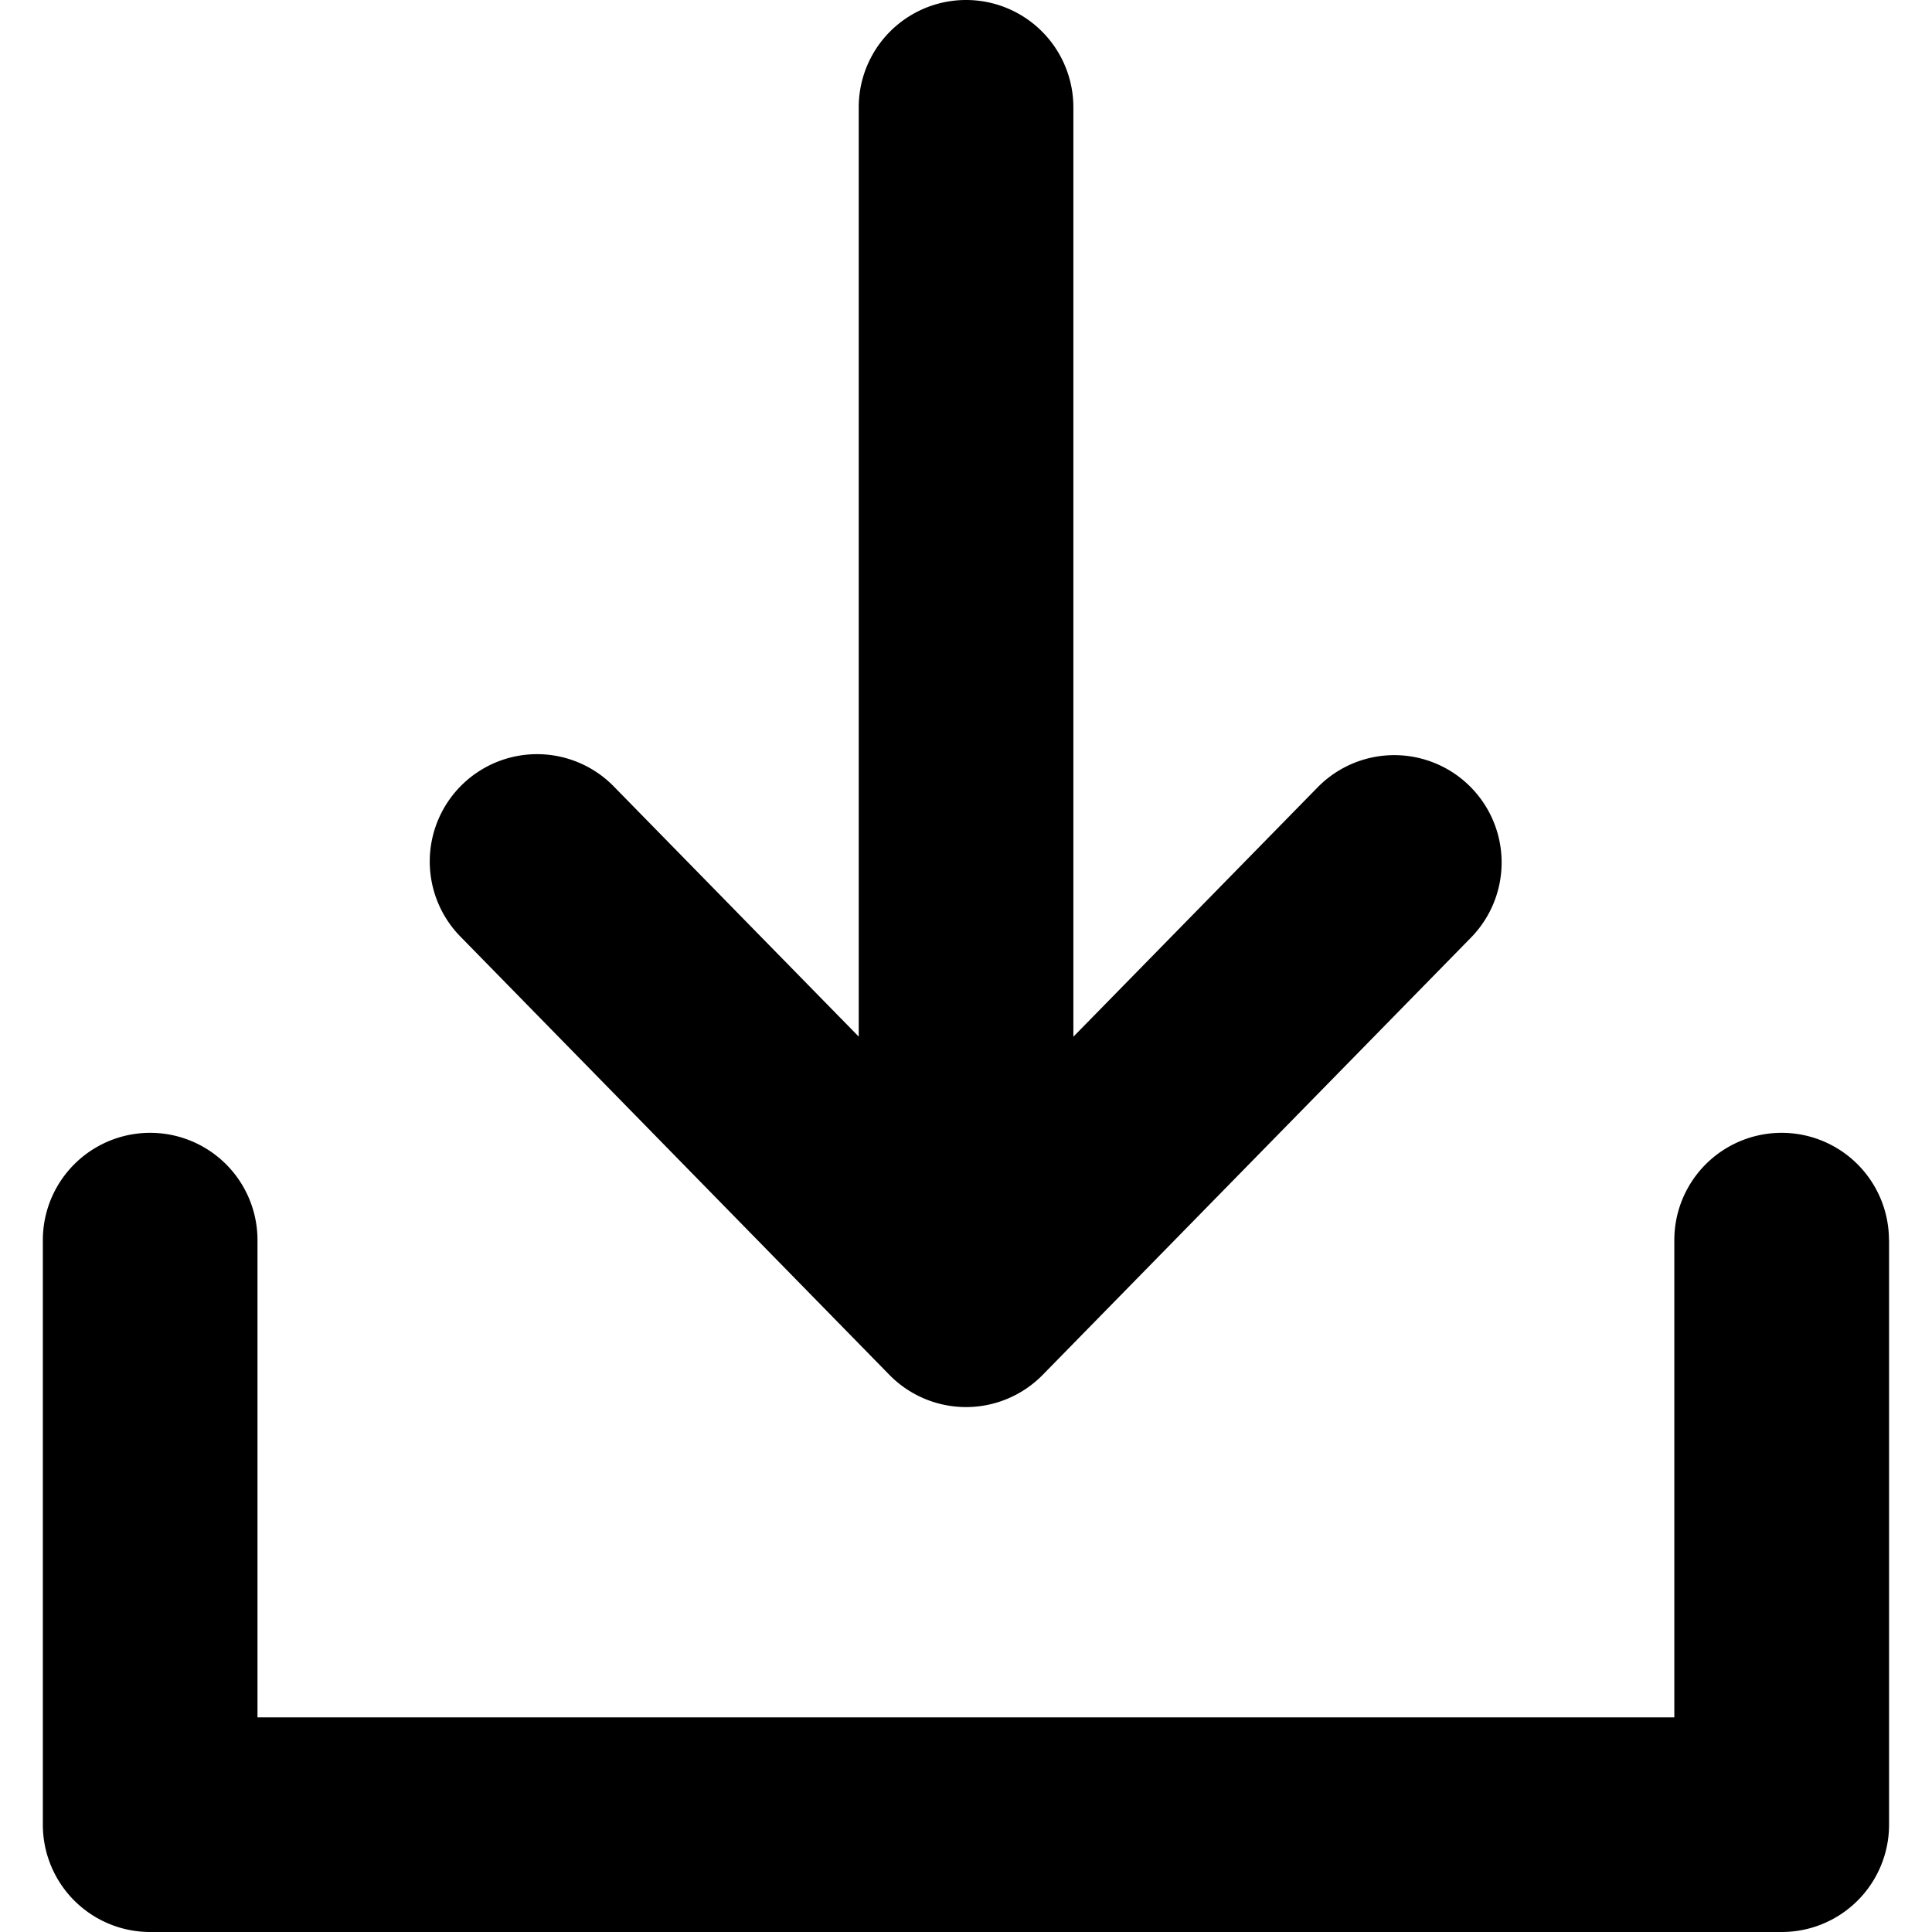 <svg xmlns="http://www.w3.org/2000/svg" width="10" height="10" viewBox="0 0 19.111 20">
  <path id="download" d="M2303.111,2916.838v6.051A1.111,1.111,0,0,1,2302,2924h-16.889a1.111,1.111,0,0,1-1.112-1.111v-6.051a1.111,1.111,0,1,1,2.222,0v4.94h14.667v-4.94a1.111,1.111,0,1,1,2.222,0Zm-10.349,1.394a1.111,1.111,0,0,0,1.588,0l4.433-4.526a1.111,1.111,0,0,0-1.588-1.555l-2.528,2.581v-9.621a1.111,1.111,0,0,0-2.222,0v9.62l-2.527-2.581a1.111,1.111,0,1,0-1.587,1.555Z" transform="translate(-2284 -2904)"/>
</svg>

